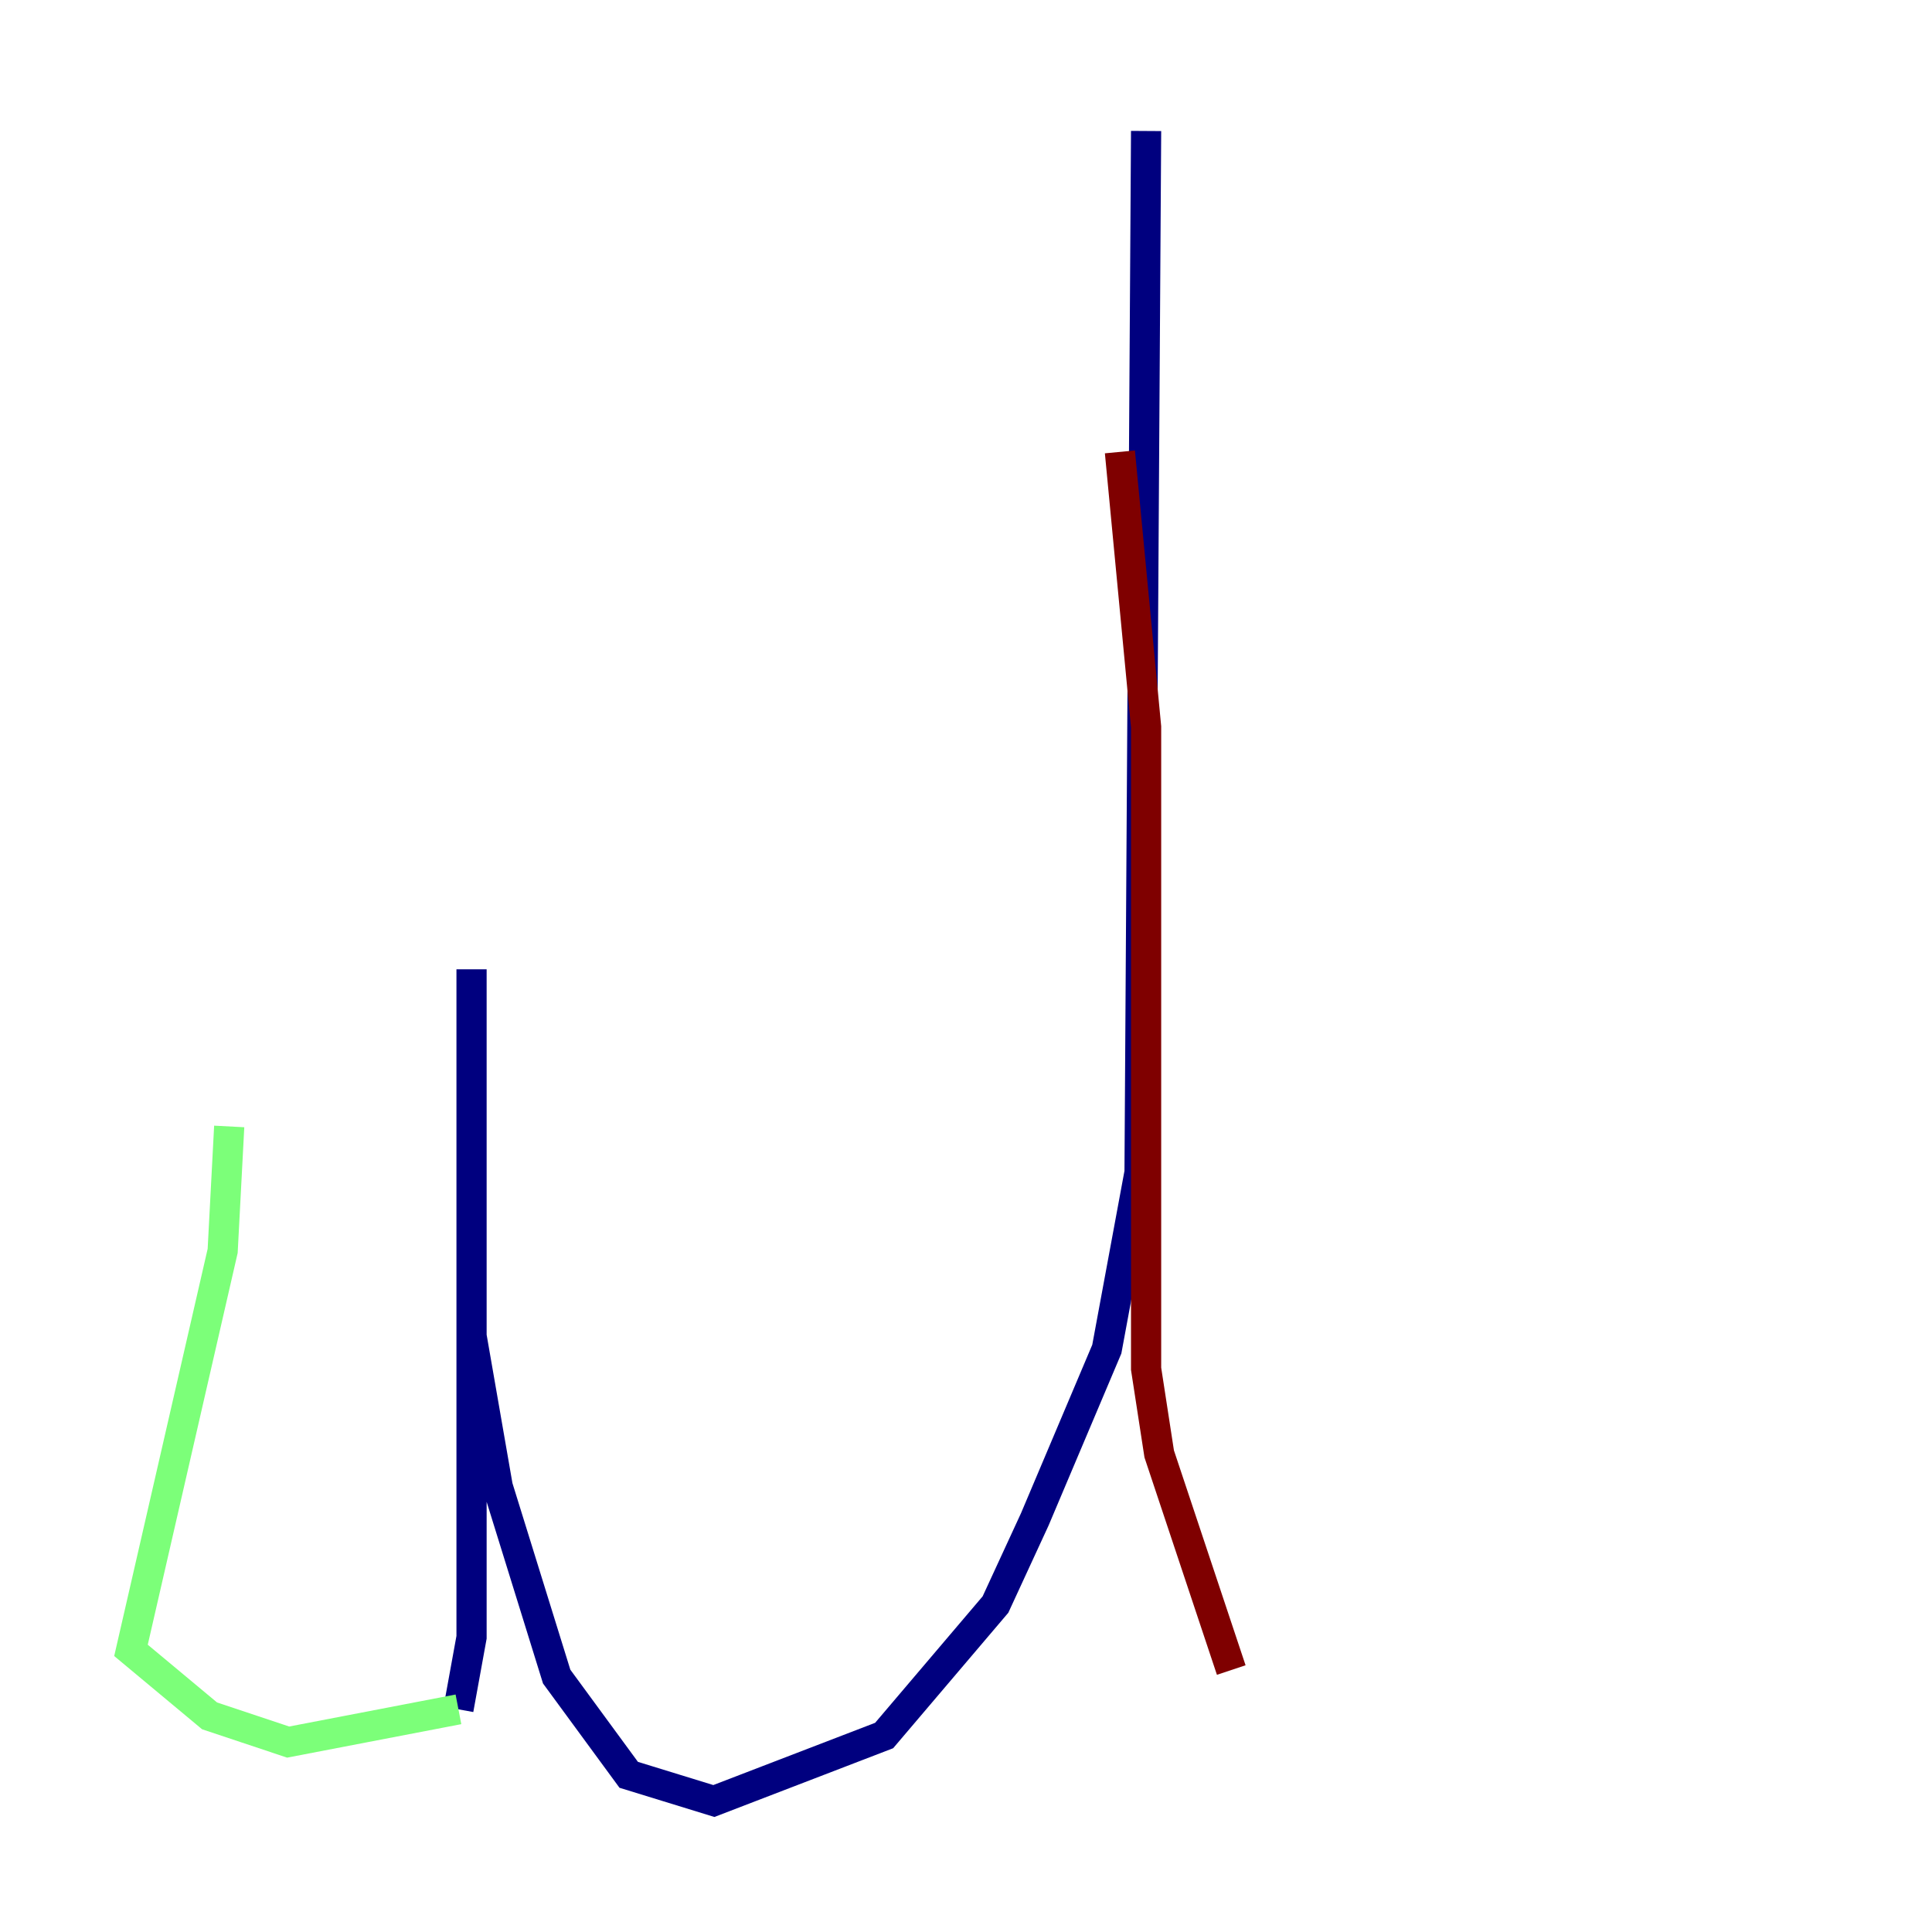 <?xml version="1.0" encoding="utf-8" ?>
<svg baseProfile="tiny" height="128" version="1.2" viewBox="0,0,128,128" width="128" xmlns="http://www.w3.org/2000/svg" xmlns:ev="http://www.w3.org/2001/xml-events" xmlns:xlink="http://www.w3.org/1999/xlink"><defs /><polyline fill="none" points="75.932,8.678 75.498,77.668 73.329,89.383 68.556,100.664 65.953,106.305 58.576,114.983 47.295,119.322 41.654,117.586 36.881,111.078 32.976,98.495 31.241,88.515 31.241,64.217 31.241,108.475 30.373,113.248" stroke="#00007f" stroke-width="2" /><polyline fill="none" points="30.373,113.248 19.091,115.417 13.885,113.681 8.678,109.342 14.752,82.875 15.186,74.63" stroke="#7cff79" stroke-width="2" /><polyline fill="none" points="74.197,29.939 75.932,48.163 75.932,90.685 76.8,96.325 81.573,110.644" stroke="#7f0000" stroke-width="2" /></svg>